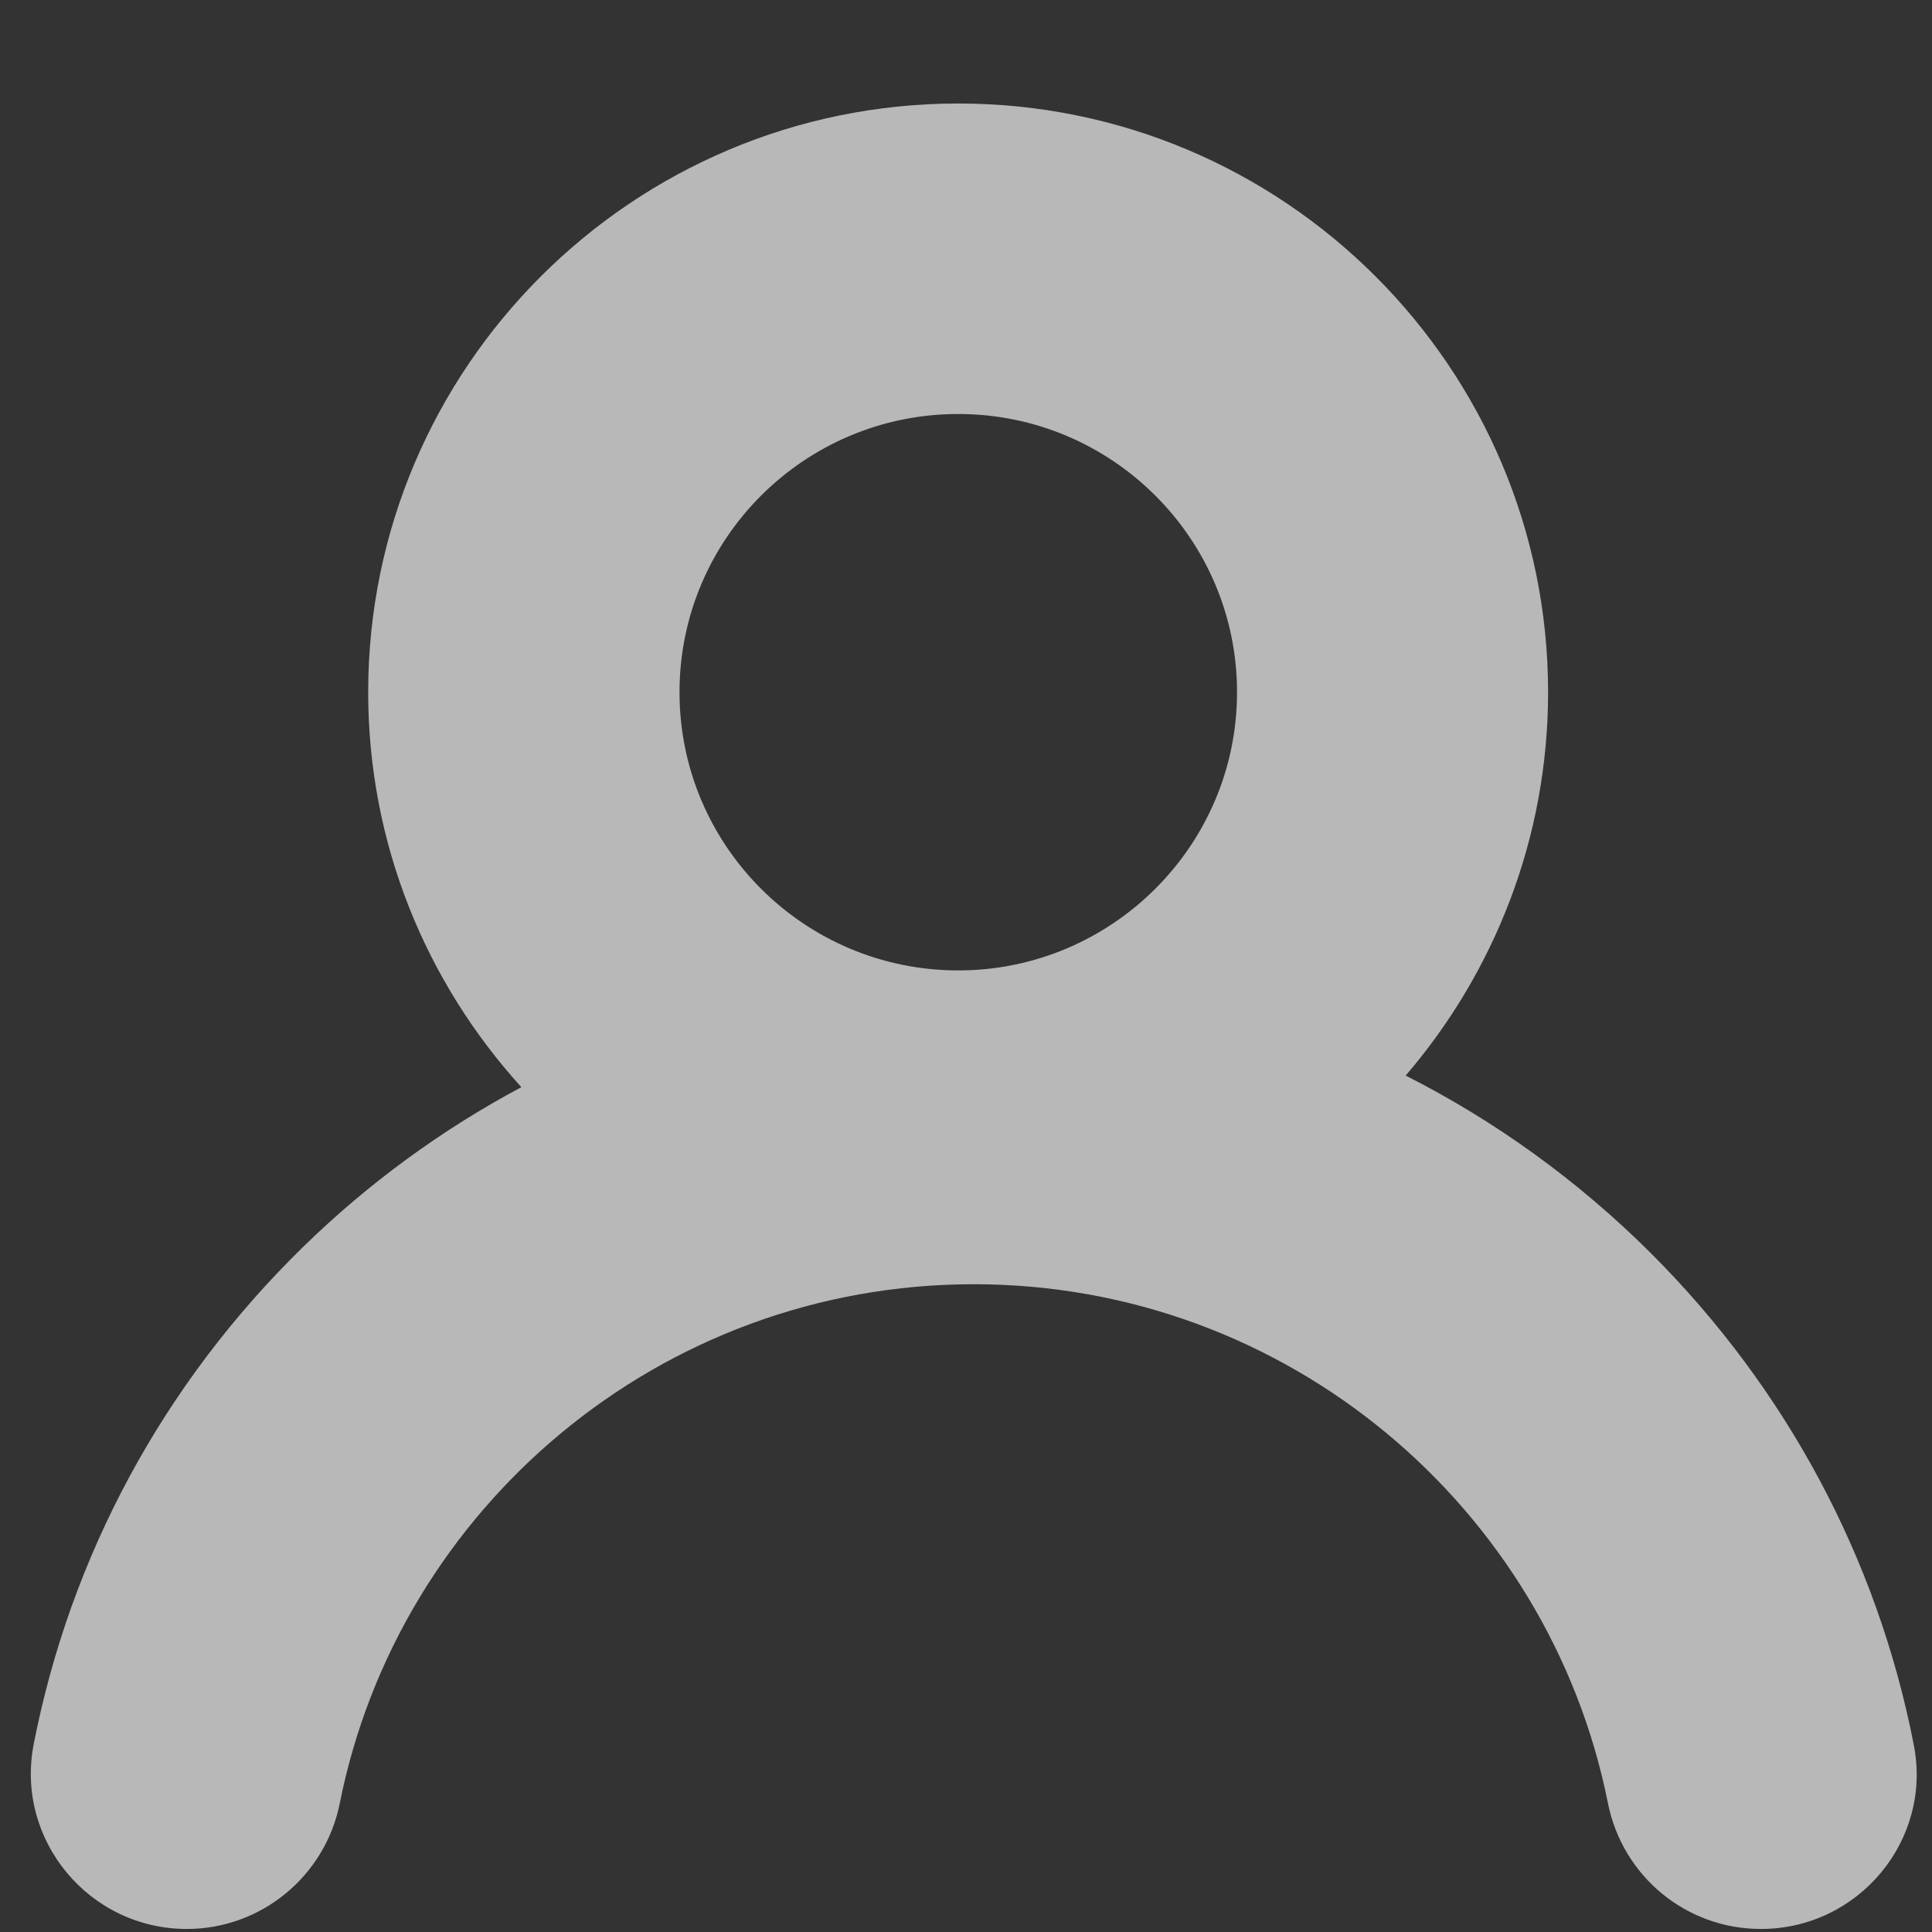 <?xml version="1.0" encoding="UTF-8"?>
<svg width="7px" height="7px" viewBox="0 0 7 7" version="1.1" xmlns="http://www.w3.org/2000/svg" xmlns:xlink="http://www.w3.org/1999/xlink">
    <rect x="0" y="0" width="7" height="7" fill="#333333" stroke="none"/>
    <!-- Generator: Sketch 47 (45396) - http://www.bohemiancoding.com/sketch -->
    <title>Shape</title>
    <desc>Created with Sketch.</desc>
    <defs></defs>
    <g id="Templates-模板页面" stroke="none" stroke-width="1" fill="none" fill-rule="evenodd" opacity="0.65">
        <g id="工作台" transform="translate(-40, -364)" fill-rule="nonzero" fill="#FFFFFF">
            <g id="Group-7" transform="translate(33, 357)">
                <g id="solution">
                    <path d="M12.982,11.541 C12.717,11.277 12.417,11.061 12.093,10.897 C12.414,10.523 12.609,10.037 12.609,9.508 C12.609,8.331 11.651,7.375 10.472,7.375 C9.293,7.375 8.334,8.331 8.334,9.508 C8.334,10.058 8.544,10.559 8.889,10.939 C8.602,11.092 8.336,11.286 8.099,11.517 C7.59,12.014 7.255,12.639 7.122,13.32 C7.055,13.667 7.323,13.989 7.677,13.989 L7.677,13.989 C7.946,13.989 8.178,13.798 8.231,13.534 C8.444,12.463 9.393,11.653 10.528,11.653 C11.664,11.653 12.613,12.464 12.826,13.534 C12.879,13.798 13.109,13.989 13.38,13.989 L13.38,13.989 C13.734,13.989 14.002,13.667 13.934,13.322 C13.803,12.65 13.475,12.034 12.982,11.541 Z M10.472,10.516 C9.914,10.516 9.462,10.064 9.462,9.508 C9.462,8.952 9.914,8.5 10.472,8.5 C11.029,8.5 11.482,8.952 11.482,9.508 C11.482,10.064 11.028,10.516 10.472,10.516 Z" id="Shape"></path>
                </g>
            </g>
        </g>
    </g>
</svg>